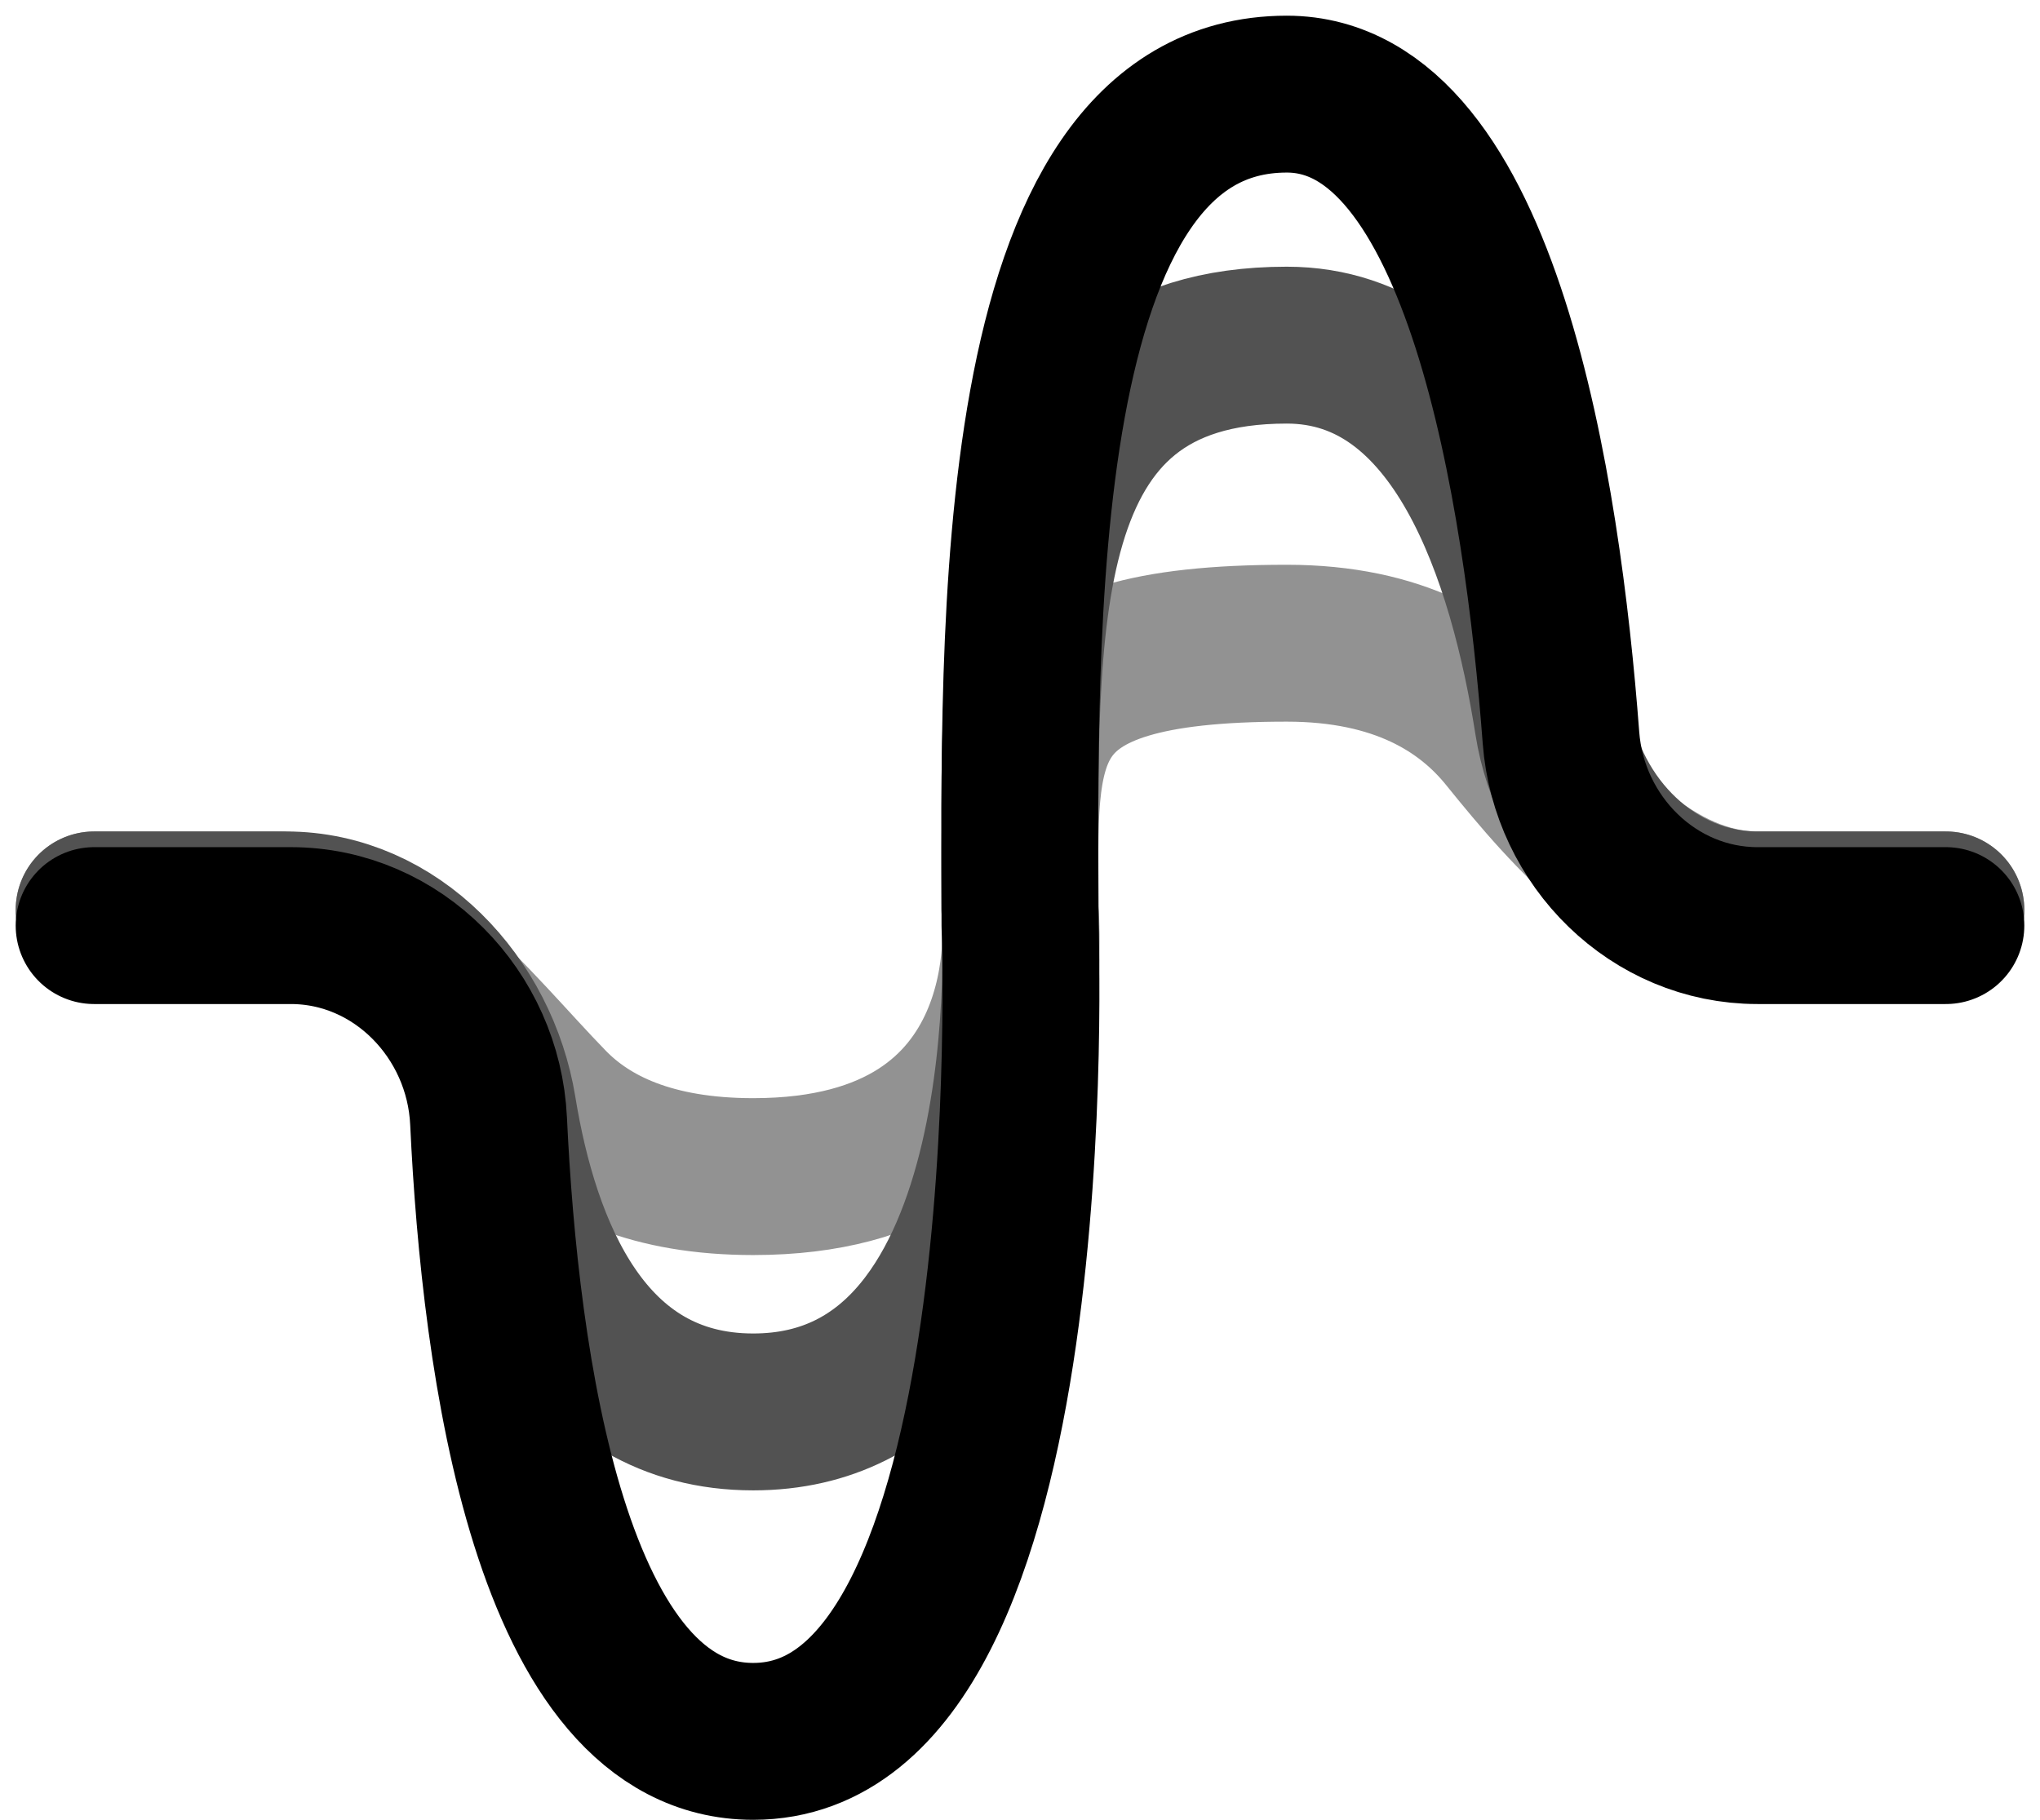<svg width="65" height="58" viewBox="0 0 65 58" fill="none" xmlns="http://www.w3.org/2000/svg">
<path d="M3 29H8.753C12.344 29 15.008 32.66 17.513 35.234C18.768 36.524 20.782 37.5 24 37.5C33.5 37.5 32.5 29 32.5 29C32.5 23.5 32 20.5 41 20.5C44.563 20.5 46.716 21.833 48.016 23.442C50.098 26.02 52.686 29 56 29H62" stroke="#929292" stroke-width="5" stroke-linecap="round" stroke-linejoin="round"/>
<path d="M3 29H9.113C12.574 29 15.309 31.948 15.865 35.364C16.591 39.827 18.598 45 24 45C33.5 45 32.5 29 32.5 29C32.5 20 32 11 41 11C46.528 11 48.66 17.791 49.483 23.03C49.997 26.304 52.686 29 56 29H62" stroke="#525252" stroke-width="5" stroke-linecap="round" stroke-linejoin="round"/>
<path d="M3 29.5H9.265C12.669 29.5 15.408 32.329 15.567 35.729C15.928 43.421 17.525 55.5 24 55.5C33.5 55.5 32.5 29.5 32.5 29.5C32.5 20.5 32 3 41 3C47.229 3 49.147 15.694 49.737 23.511C49.987 26.815 52.686 29.5 56 29.5H62" stroke="black" stroke-width="5" stroke-linecap="round" stroke-linejoin="round"/>
</svg>
